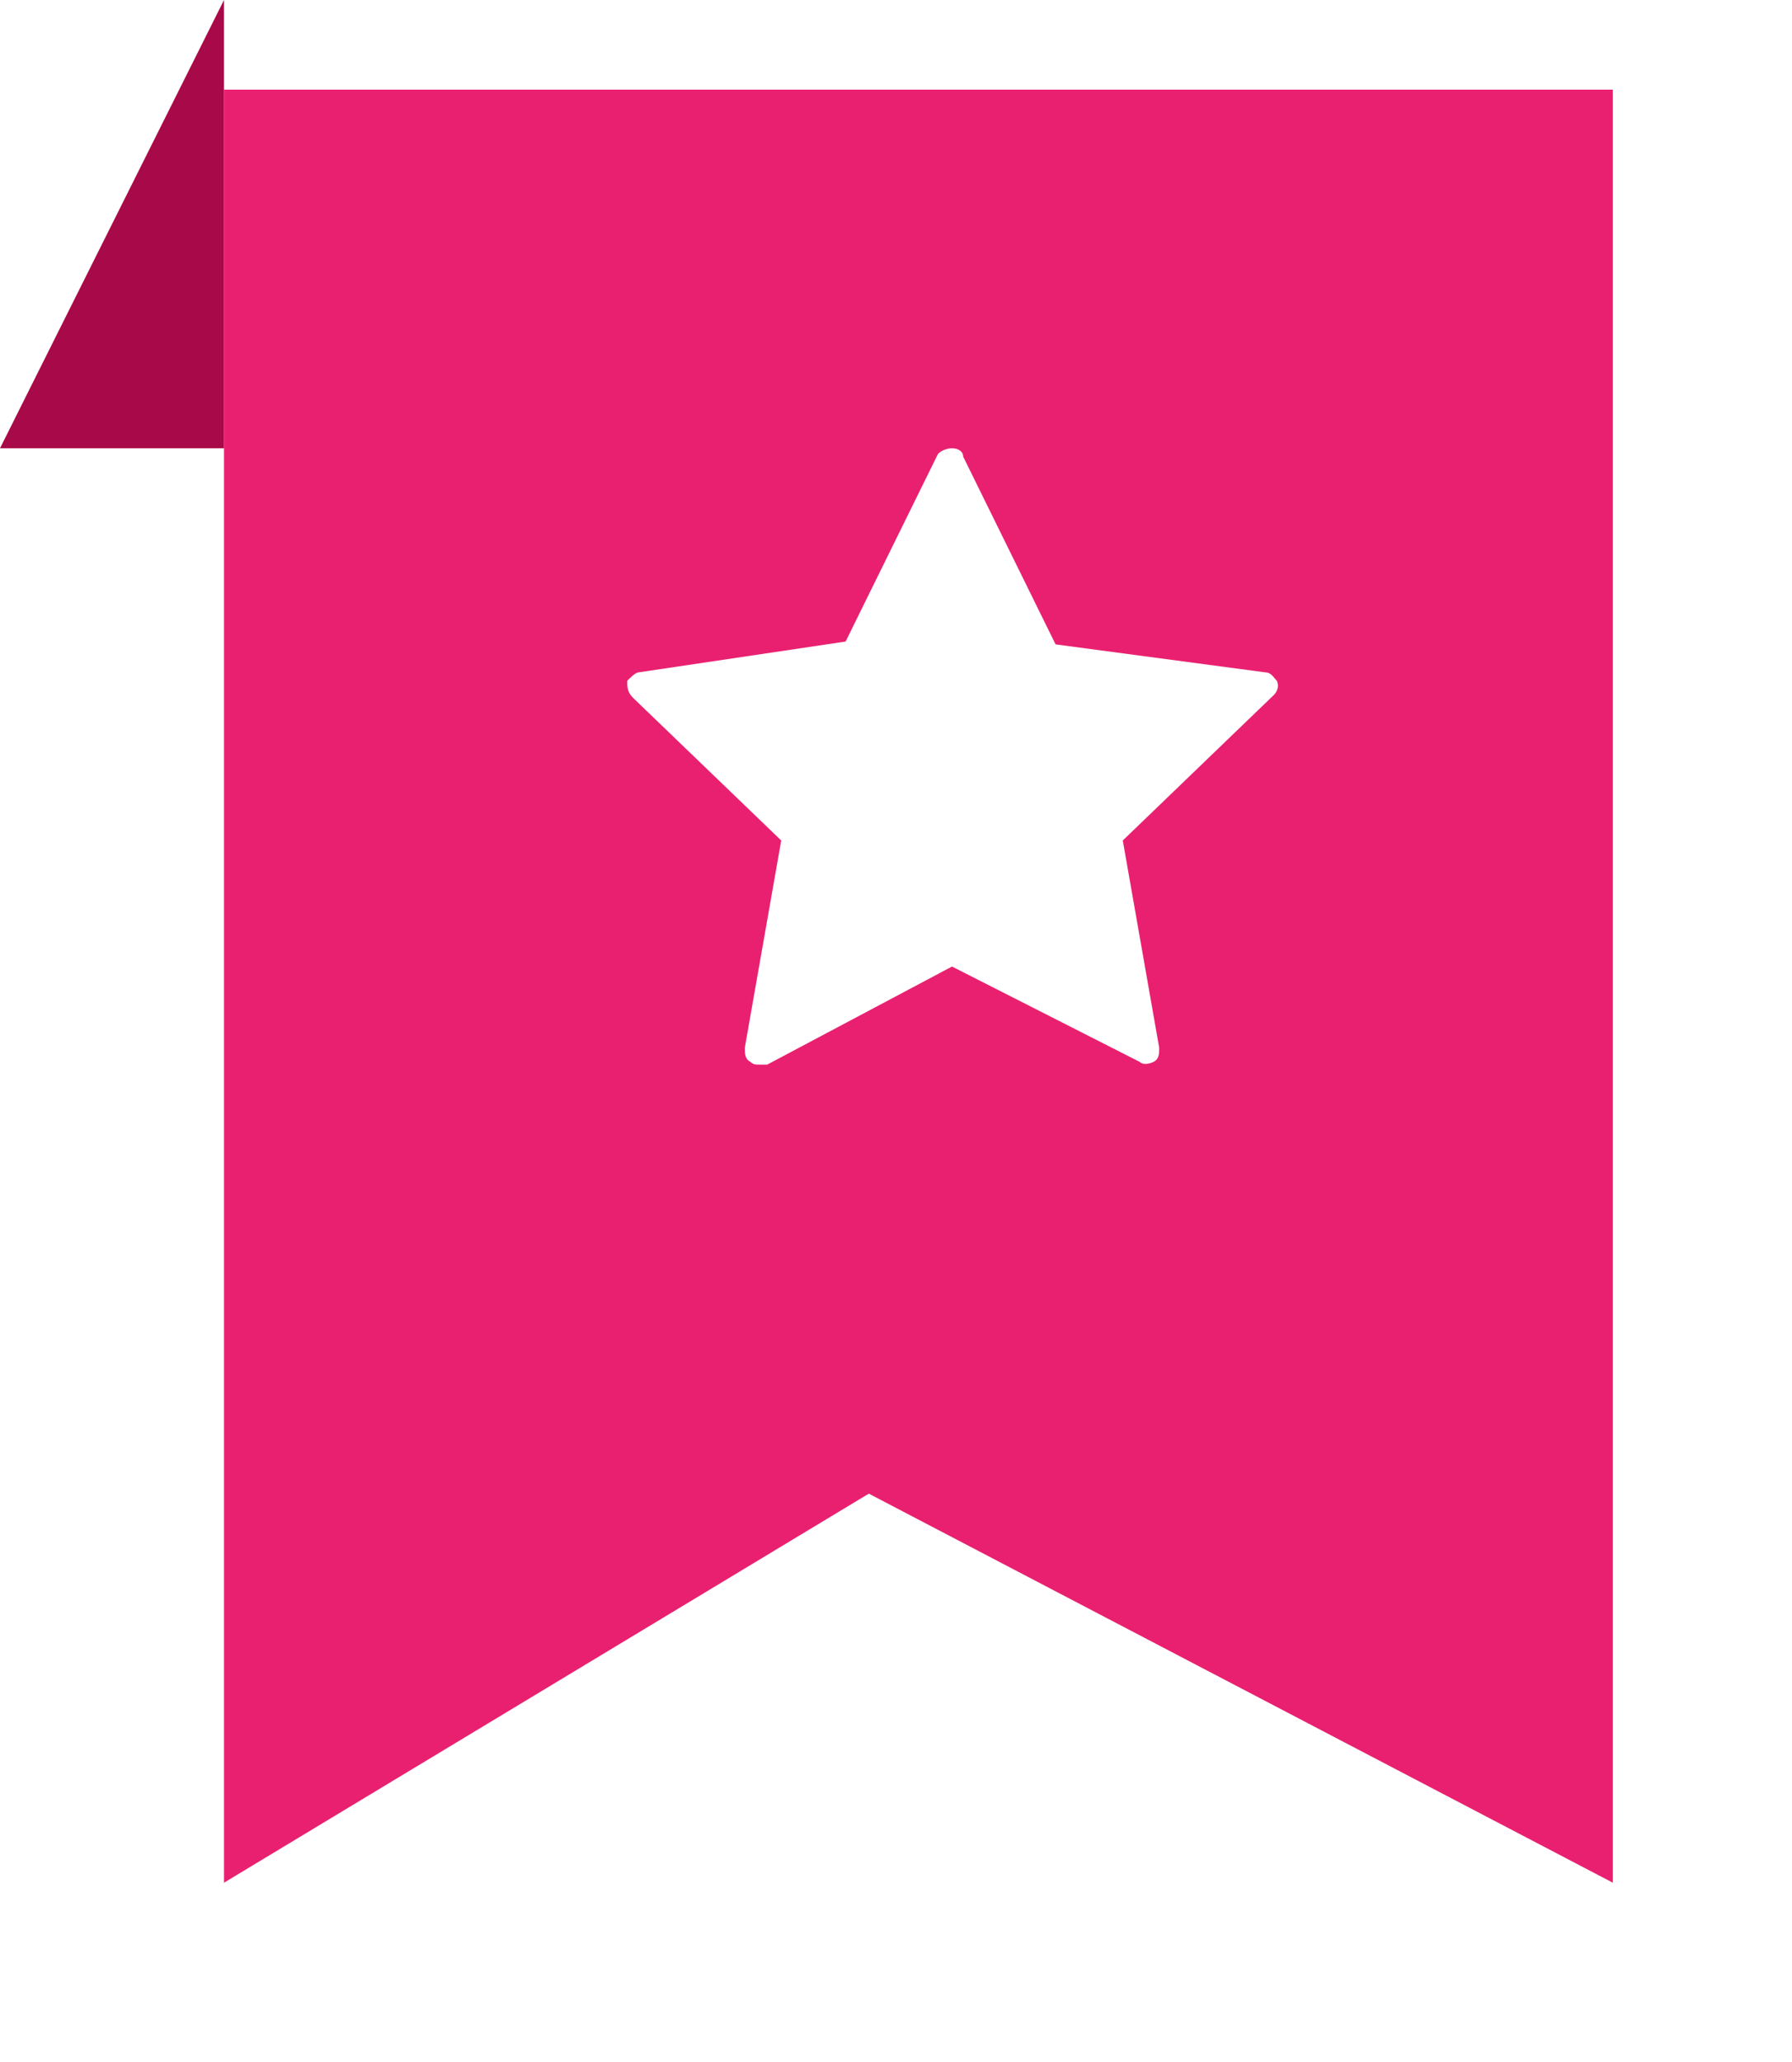 <svg width="40" height="46" viewBox="0 0 40 46" fill="none" xmlns="http://www.w3.org/2000/svg">
<g filter="url(#filter0_d)">
<path d="M5 0L5 40L19.393 31.321L36 40L36 -1.35505e-06L5 0Z" fill="#E92070"/>
</g>
<path d="M5 10H0L5 0V10Z" fill="#A80948"/>
<path d="M16.938 23.75C16.875 23.75 16.812 23.75 16.75 23.688C16.625 23.625 16.625 23.5 16.625 23.375L17.438 18.75L14.125 15.562C14 15.438 14 15.312 14 15.188C14.062 15.125 14.188 15 14.25 15L18.875 14.312L20.938 10.125C21 10.062 21.125 10 21.25 10C21.375 10 21.5 10.062 21.5 10.188L23.562 14.375L28.25 15C28.375 15 28.438 15.125 28.5 15.188C28.562 15.312 28.5 15.438 28.438 15.5L25.062 18.75L25.875 23.375C25.875 23.5 25.875 23.625 25.75 23.688C25.625 23.75 25.5 23.75 25.438 23.688L21.25 21.562L17.125 23.75C17.062 23.75 17 23.75 16.938 23.75Z" fill="white"/>
<defs>
<filter id="filter0_d" x="1" y="-2" width="39" height="48" filterUnits="userSpaceOnUse" color-interpolation-filters="sRGB">
<feFlood flood-opacity="0" result="BackgroundImageFix"/>
<feColorMatrix in="SourceAlpha" type="matrix" values="0 0 0 0 0 0 0 0 0 0 0 0 0 0 0 0 0 0 127 0"/>
<feOffset dy="2"/>
<feGaussianBlur stdDeviation="2"/>
<feColorMatrix type="matrix" values="0 0 0 0 0.176 0 0 0 0 0.078 0 0 0 0 0.255 0 0 0 0.2 0"/>
<feBlend mode="normal" in2="BackgroundImageFix" result="effect1_dropShadow"/>
<feBlend mode="normal" in="SourceGraphic" in2="effect1_dropShadow" result="shape"/>
</filter>
</defs>
</svg>
